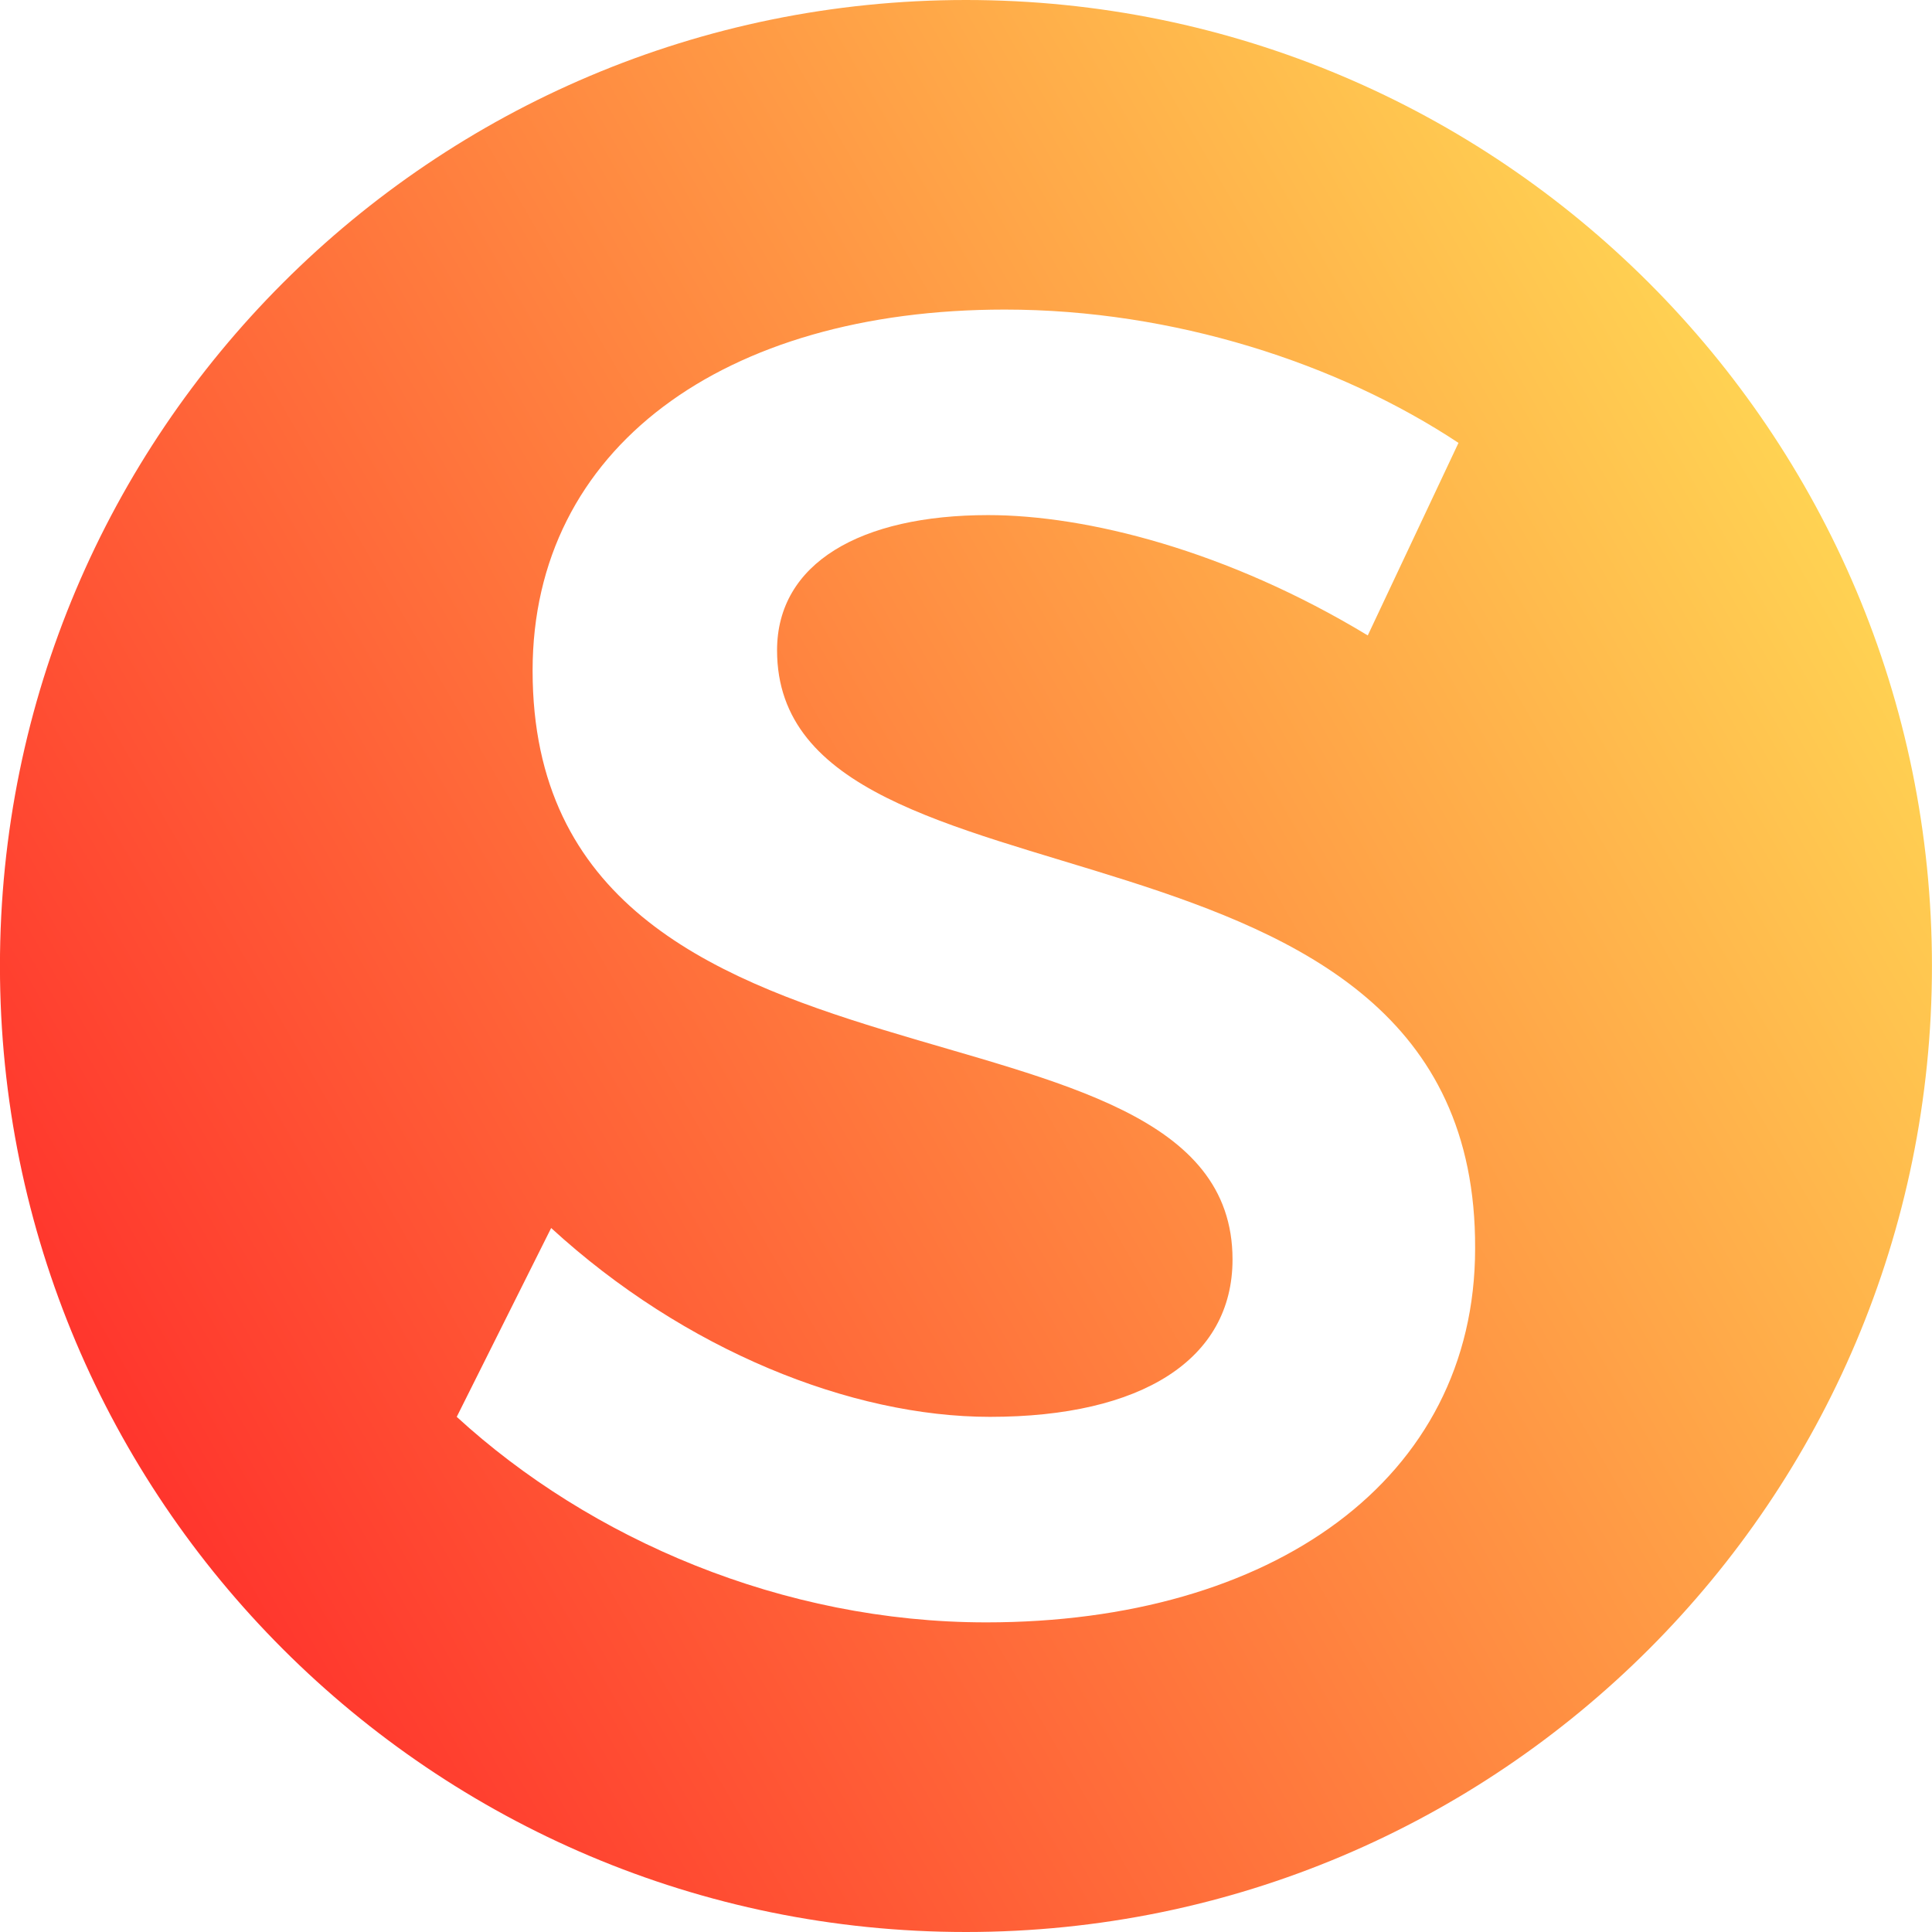<?xml version="1.0" encoding="UTF-8" standalone="no"?>
<svg
   xmlns:dc="http://purl.org/dc/elements/1.1/"
   xmlns:cc="http://creativecommons.org/ns#"
   xmlns:rdf="http://www.w3.org/1999/02/22-rdf-syntax-ns#"
   xmlns:svg="http://www.w3.org/2000/svg"
   xmlns="http://www.w3.org/2000/svg"
   xmlns:xlink="http://www.w3.org/1999/xlink"
   id="svg8"
   version="1.1"
   viewBox="0 0 38.1 38.1"
   height="144"
   width="144">
  <defs
     id="defs2">
    <linearGradient
       id="linearGradient850">
      <stop
         id="stop846"
         offset="0"
         style="stop-color:#ff2a2a;stop-opacity:1" />
      <stop
         id="stop848"
         offset="1"
         style="stop-color:#ffdd55;stop-opacity:1" />
    </linearGradient>
    <linearGradient
       gradientTransform="matrix(0.615,0,0,0.615,4.324,-11.131)"
       gradientUnits="userSpaceOnUse"
       y2="21.05"
       x2="74.677"
       y1="56.454"
       x1="13.355"
       id="linearGradient854"
       xlink:href="#linearGradient850" />
  </defs>
  <g
     transform="translate(-10.156,10.281)"
     id="layer1">
    <path
       id="path838"
       d="m 29.205,-10.281 c -10.521,9e-6 -19.05,8.529 -19.05,19.05 10e-6,10.521 8.529,19.05 19.05,19.05 10.521,-9e-6 19.05,-8.529 19.05,-19.05 -9e-6,-10.521 -8.529,-19.05 -19.05,-19.05 z m 0.767,6.105 c 3.323,0 6.573,1.059 8.946,2.629 l -1.789,3.797 c -2.775,-1.68 -5.55,-2.373 -7.486,-2.373 -2.52,0 -4.163,0.949 -4.163,2.666 0,5.587 13.803,2.592 13.766,11.794 0,4.564 -4.017,7.376 -9.64,7.376 -4.017,0 -7.814,-1.643 -10.443,-4.053 l 1.862,-3.724 c 2.629,2.41 5.916,3.724 8.654,3.724 2.994,0 4.783,-1.132 4.783,-3.104 0,-5.696 -13.803,-2.52 -13.803,-11.612 0,-4.382 3.761,-7.12 9.311,-7.12 z"
       style="opacity:1;fill:url(#linearGradient854);fill-opacity:1;fill-rule:nonzero;stroke:none;stroke-width:0.065;stroke-miterlimit:4;stroke-dasharray:none;stroke-dashoffset:0;stroke-opacity:1" />
    <g
       transform="matrix(0.401,0,0,0.401,4.183,-18.89)"
       id="text819"
       style="font-style:normal;font-variant:normal;font-weight:normal;font-stretch:normal;font-size:169.871px;line-height:1.25;font-family:Montserrat;-inkscape-font-specification:Montserrat;letter-spacing:0px;word-spacing:0px;fill:#ffffff;fill-opacity:1;stroke:none;stroke-width:4.55"
       aria-label="s" />
    <g
       id="text844"
       style="font-style:normal;font-variant:normal;font-weight:normal;font-stretch:normal;font-size:59.405px;line-height:1.25;font-family:Montserrat;-inkscape-font-specification:Montserrat;letter-spacing:0px;word-spacing:0px;fill:#ffffff;fill-opacity:1;stroke:none;stroke-width:1.591"
       aria-label="S" />
  </g>
</svg>
